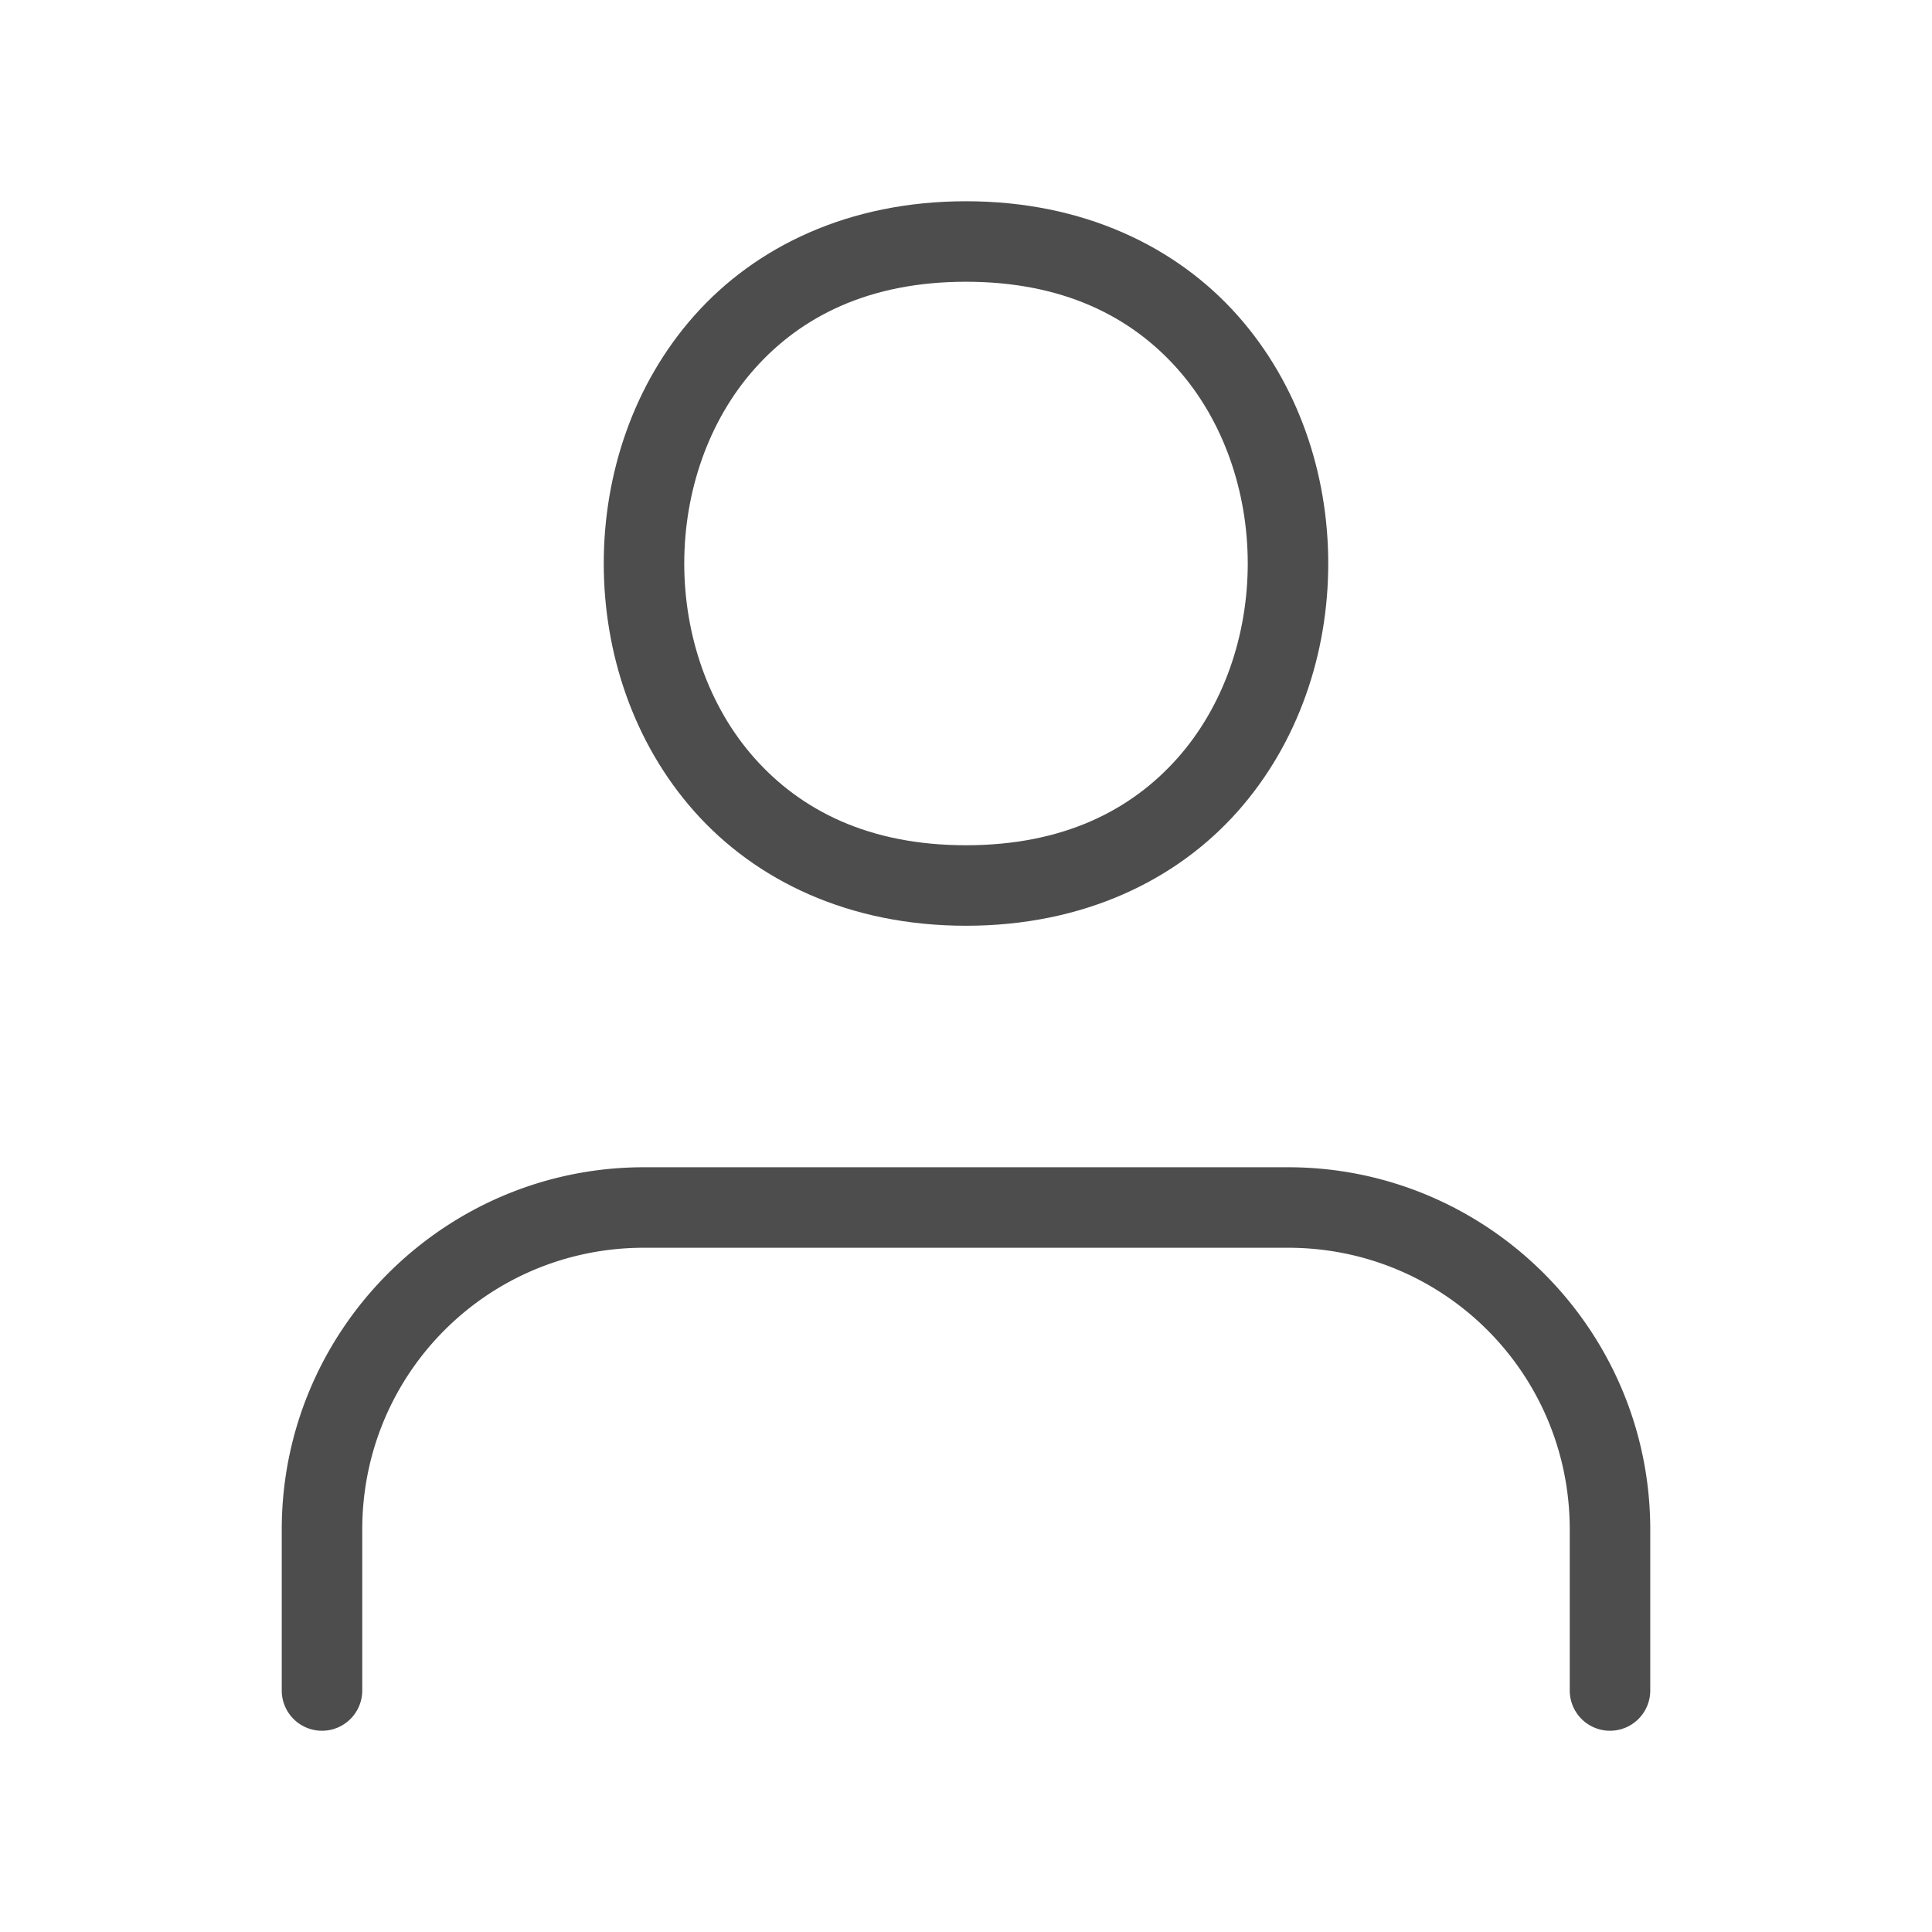 <svg fill="none" viewBox="0 0 24 24" xmlns="http://www.w3.org/2000/svg"><path style="-inkscape-stroke:none" d="M8 14.5c-2.48 0-4.5 2.02-4.5 4.5v2a.5.5 0 0 0 .5.5.5.5 0 0 0 .5-.5v-2c0-1.939 1.561-3.5 3.5-3.5h8c1.939 0 3.5 1.561 3.5 3.5v2a.5.5 0 0 0 .5.5.5.5 0 0 0 .5-.5v-2c0-2.48-2.02-4.5-4.5-4.5z" color="#000" fill="#212121" fill-opacity=".8"/><path style="-inkscape-stroke:none" d="M12 2.5c-1.458 0-2.615.565-3.373 1.418S7.5 5.888 7.5 7c0 1.111.369 2.229 1.127 3.082.758.853 1.915 1.418 3.373 1.418 1.458 0 2.615-.565 3.373-1.418S16.5 8.112 16.5 7c0-1.111-.369-2.229-1.127-3.082C14.615 3.065 13.458 2.5 12 2.5Zm0 1c1.208 0 2.052.435 2.627 1.082.575.647.873 1.53.873 2.418 0 .889-.298 1.771-.873 2.418-.575.647-1.419 1.082-2.627 1.082-1.208 0-2.052-.435-2.627-1.082C8.798 8.771 8.5 7.888 8.5 7c0-.889.298-1.771.873-2.418C9.948 3.935 10.792 3.5 12 3.5Z" color="#000" clip-rule="evenodd" fill="#212121" fill-opacity=".8"/></svg>